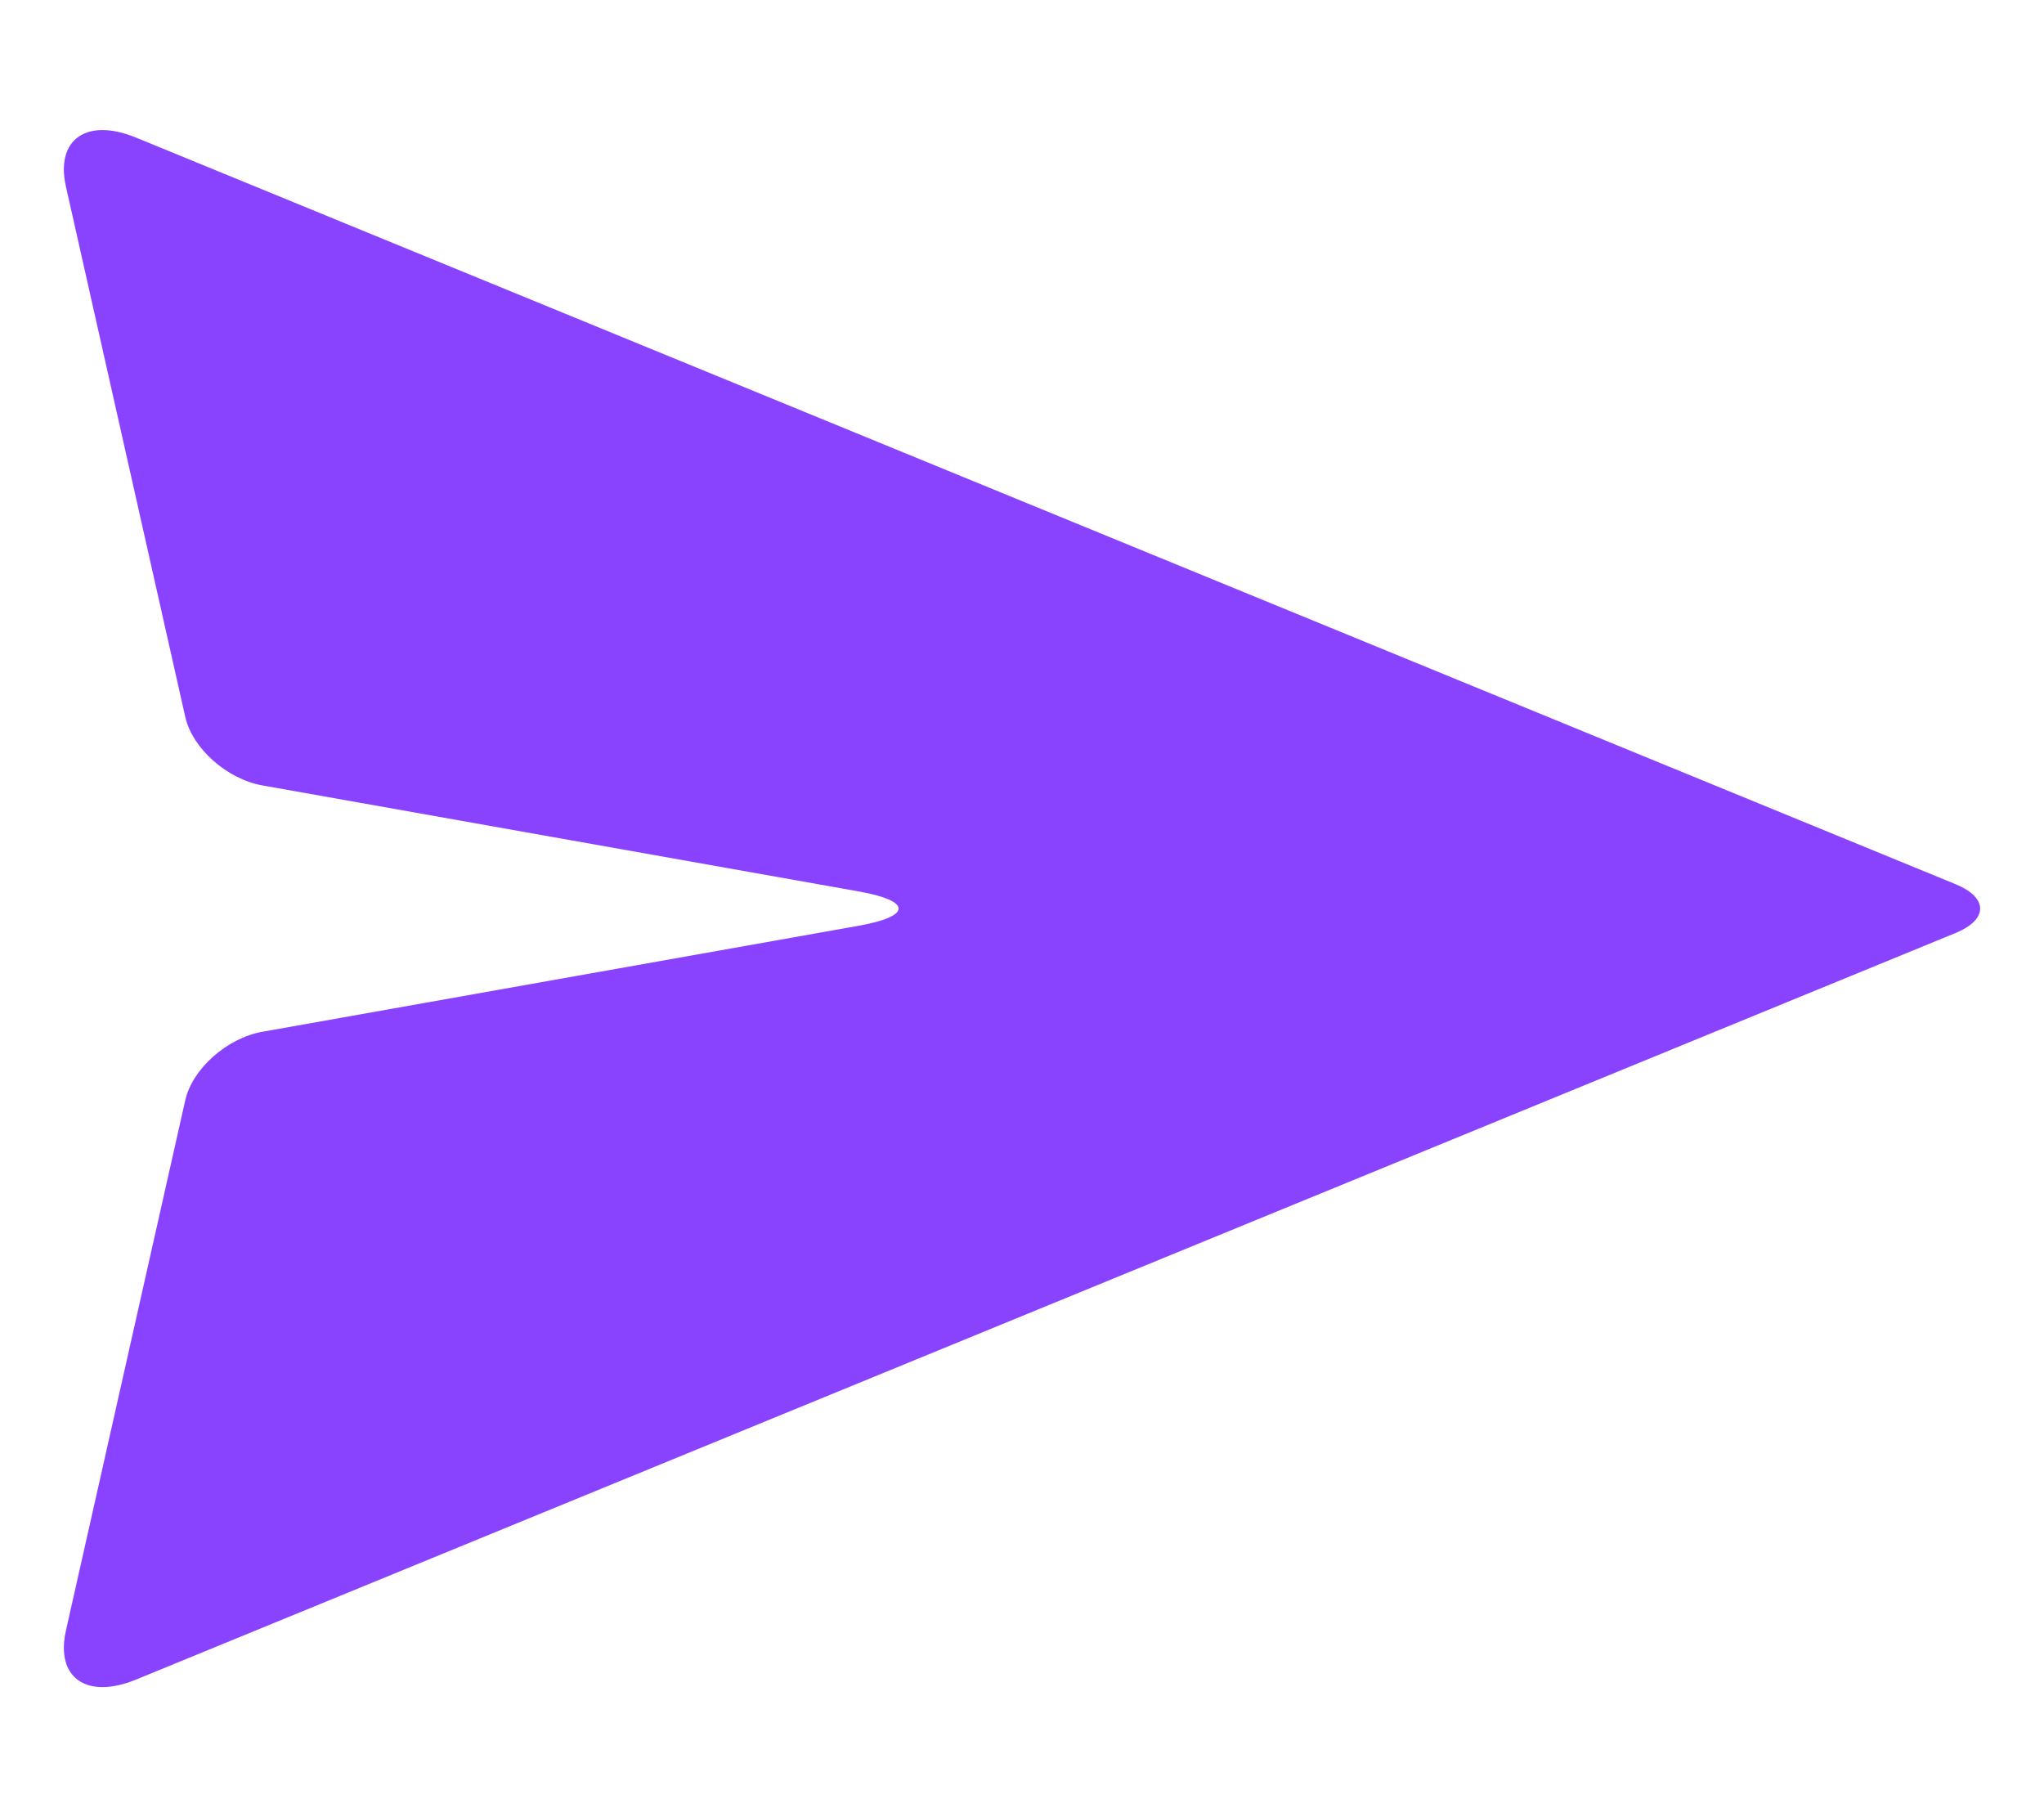 <svg width="45" height="40" viewBox="0 0 45 40" fill="none" xmlns="http://www.w3.org/2000/svg">
<g clip-path="url(#clip0_117_869)">
<mask id="mask0_117_869" style="mask-type:luminance" maskUnits="userSpaceOnUse" x="0" y="0" width="45" height="40">
<path d="M45 0H0V40H45V0Z" fill="white"/>
</mask>
<g mask="url(#mask0_117_869)">
<path d="M5.777 22.711L18.904 20.378C20.076 20.169 20.076 19.831 18.904 19.622L5.777 17.289C4.995 17.15 4.234 16.473 4.078 15.778L1.452 4.11C1.217 3.067 1.908 2.583 2.995 3.029L43.051 19.462C43.775 19.759 43.775 20.241 43.051 20.538L2.995 36.971C1.908 37.417 1.217 36.932 1.452 35.89L4.078 24.222C4.234 23.527 4.995 22.85 5.777 22.711Z" fill="#8943FF"/>
</g>
</g>
<defs>
<clipPath id="clip0_117_869">
<rect width="45" height="40" fill="white"/>
</clipPath>
</defs>
</svg>
